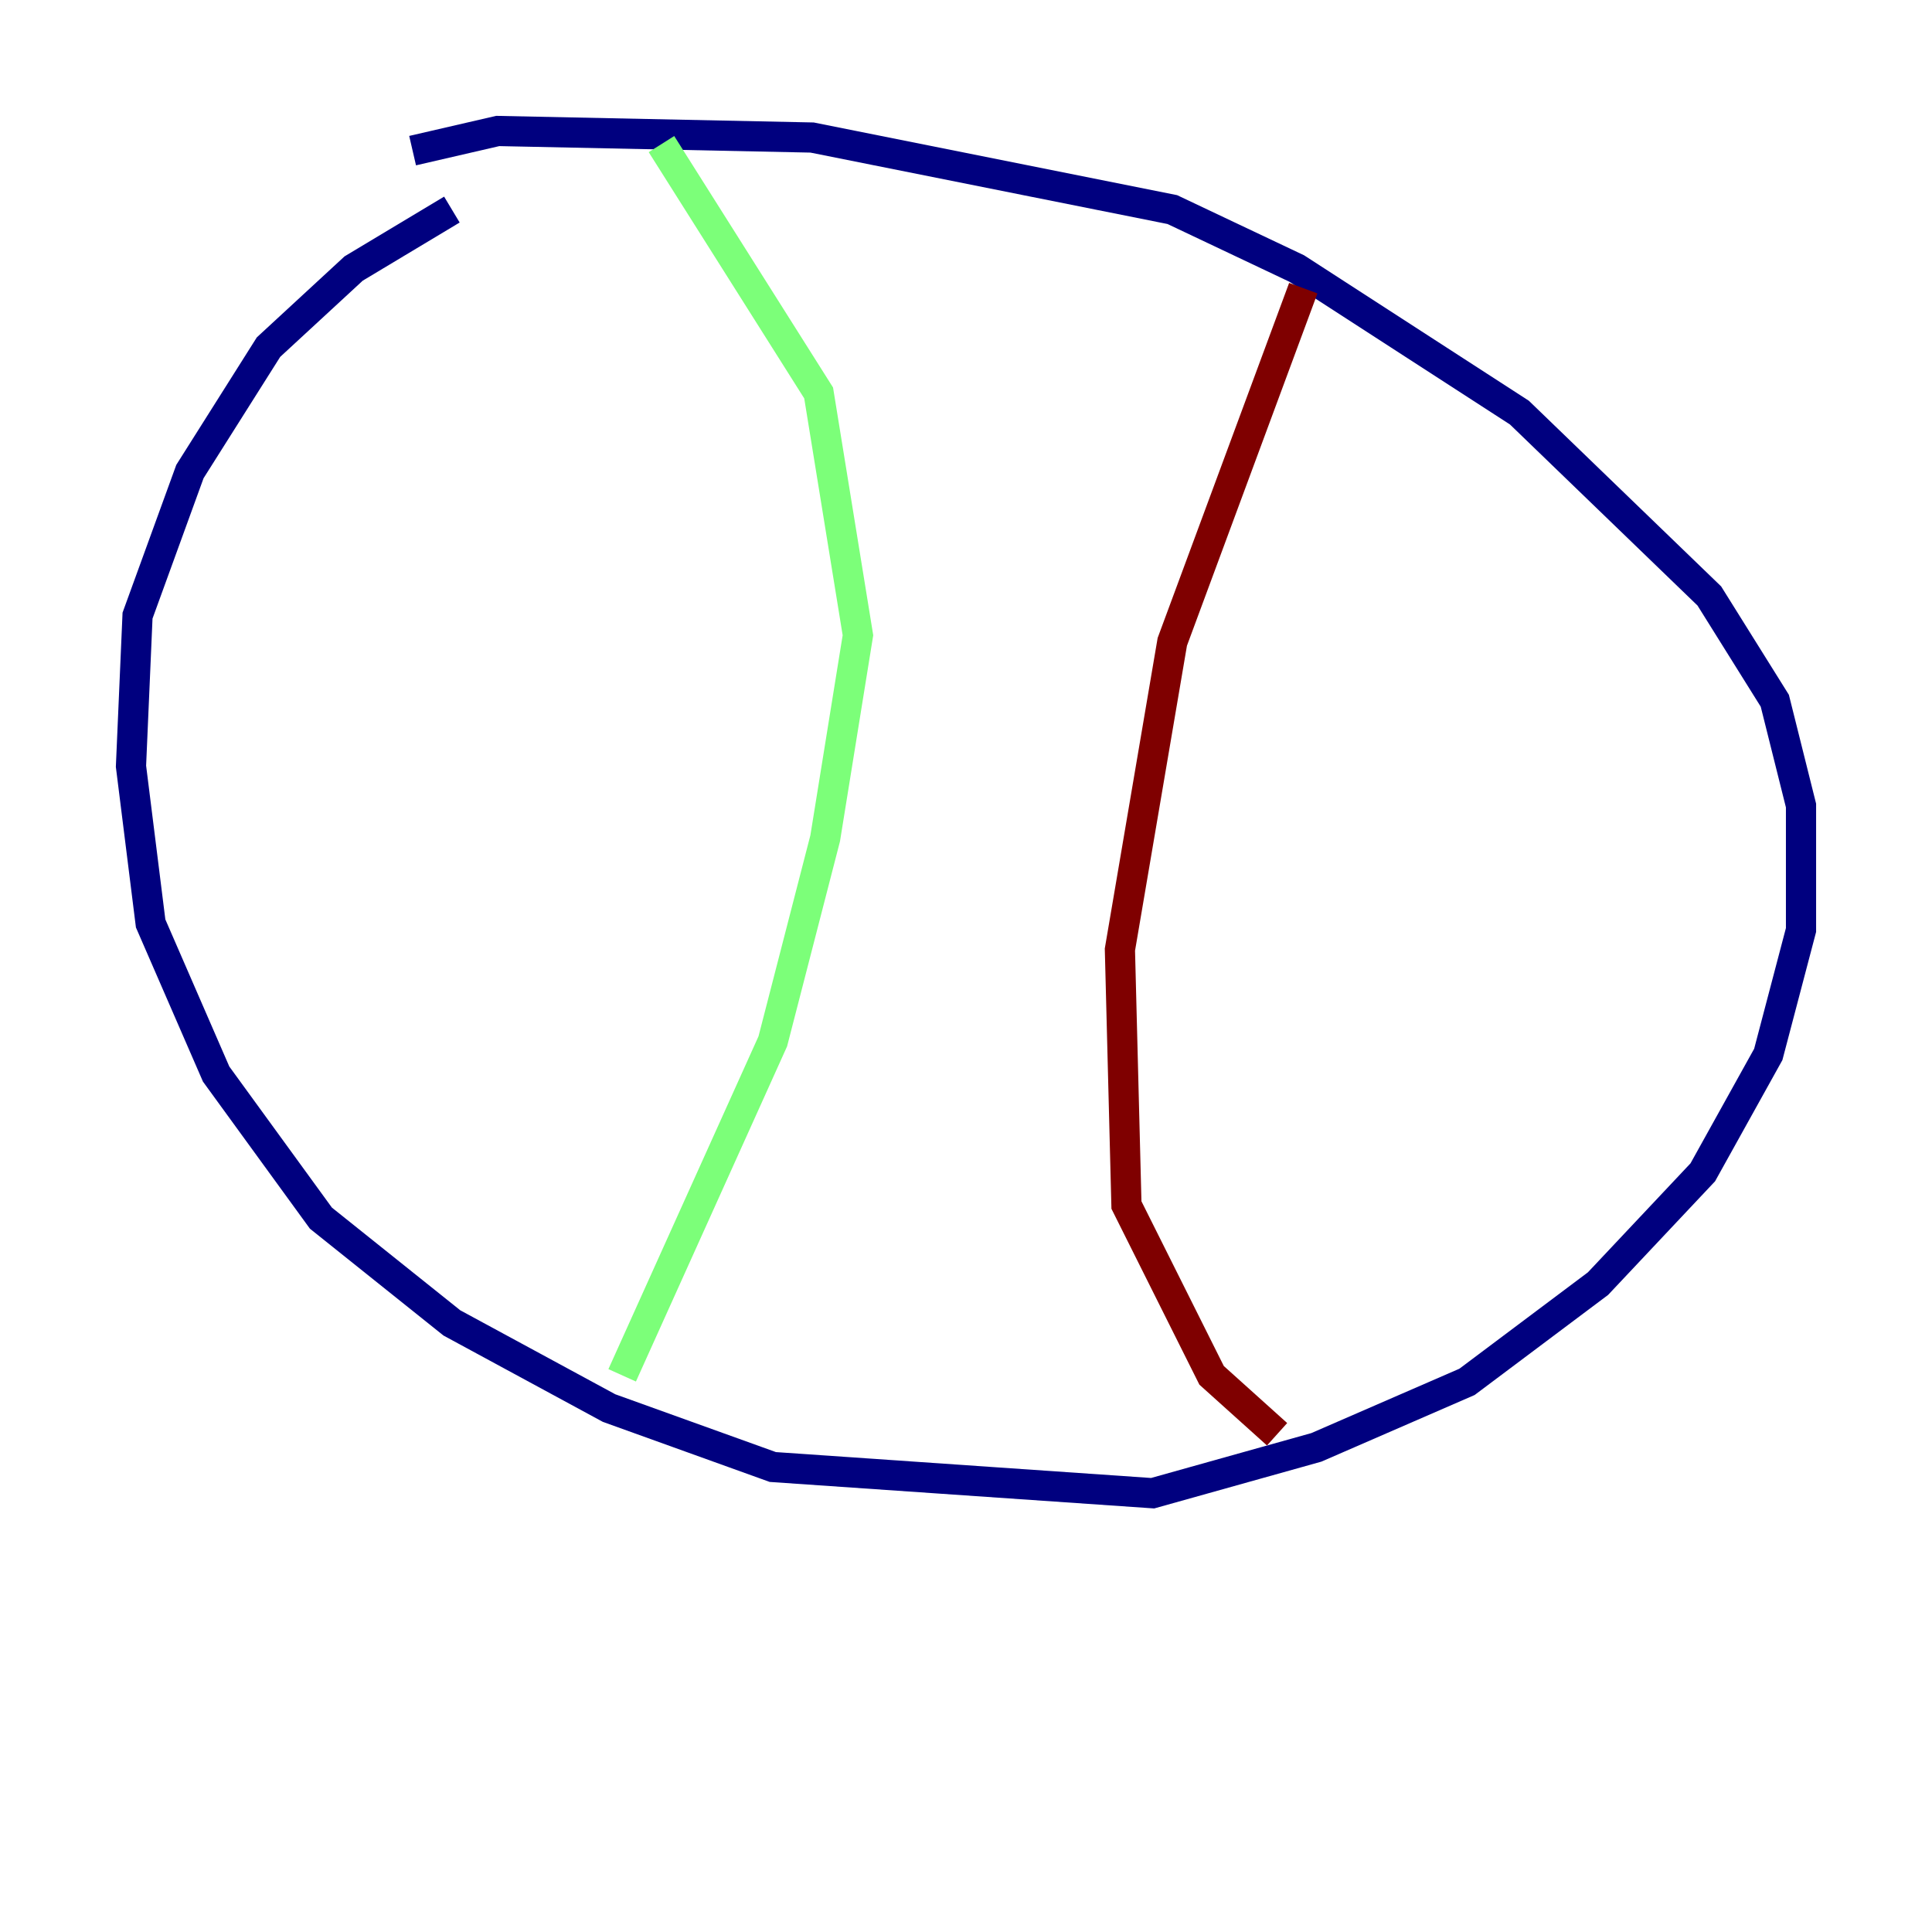 <?xml version="1.0" encoding="utf-8" ?>
<svg baseProfile="tiny" height="128" version="1.2" viewBox="0,0,128,128" width="128" xmlns="http://www.w3.org/2000/svg" xmlns:ev="http://www.w3.org/2001/xml-events" xmlns:xlink="http://www.w3.org/1999/xlink"><defs /><polyline fill="none" points="29.939,13.885 23.43,17.79 17.79,22.997 12.583,31.241 9.112,40.786 8.678,50.766 9.98,61.18 14.319,71.159 21.261,80.705 29.939,87.647 40.352,93.288 51.2,97.193 76.366,98.929 87.214,95.891 97.193,91.552 105.871,85.044 112.814,77.668 117.153,69.858 119.322,61.614 119.322,53.37 117.586,46.427 113.248,39.485 100.664,27.336 85.912,17.79 77.668,13.885 53.803,9.112 32.976,8.678 27.336,9.98" stroke="#00007f" stroke-width="2" /><polyline fill="none" points="43.824,9.546 54.237,26.034 56.841,42.088 54.671,55.539 51.2,68.99 41.22,91.119" stroke="#7cff79" stroke-width="2" /><polyline fill="none" points="86.346,19.091 77.668,42.522 74.197,62.915 74.63,79.837 80.271,91.119 84.61,95.024" stroke="#7f0000" stroke-width="2" /></svg>